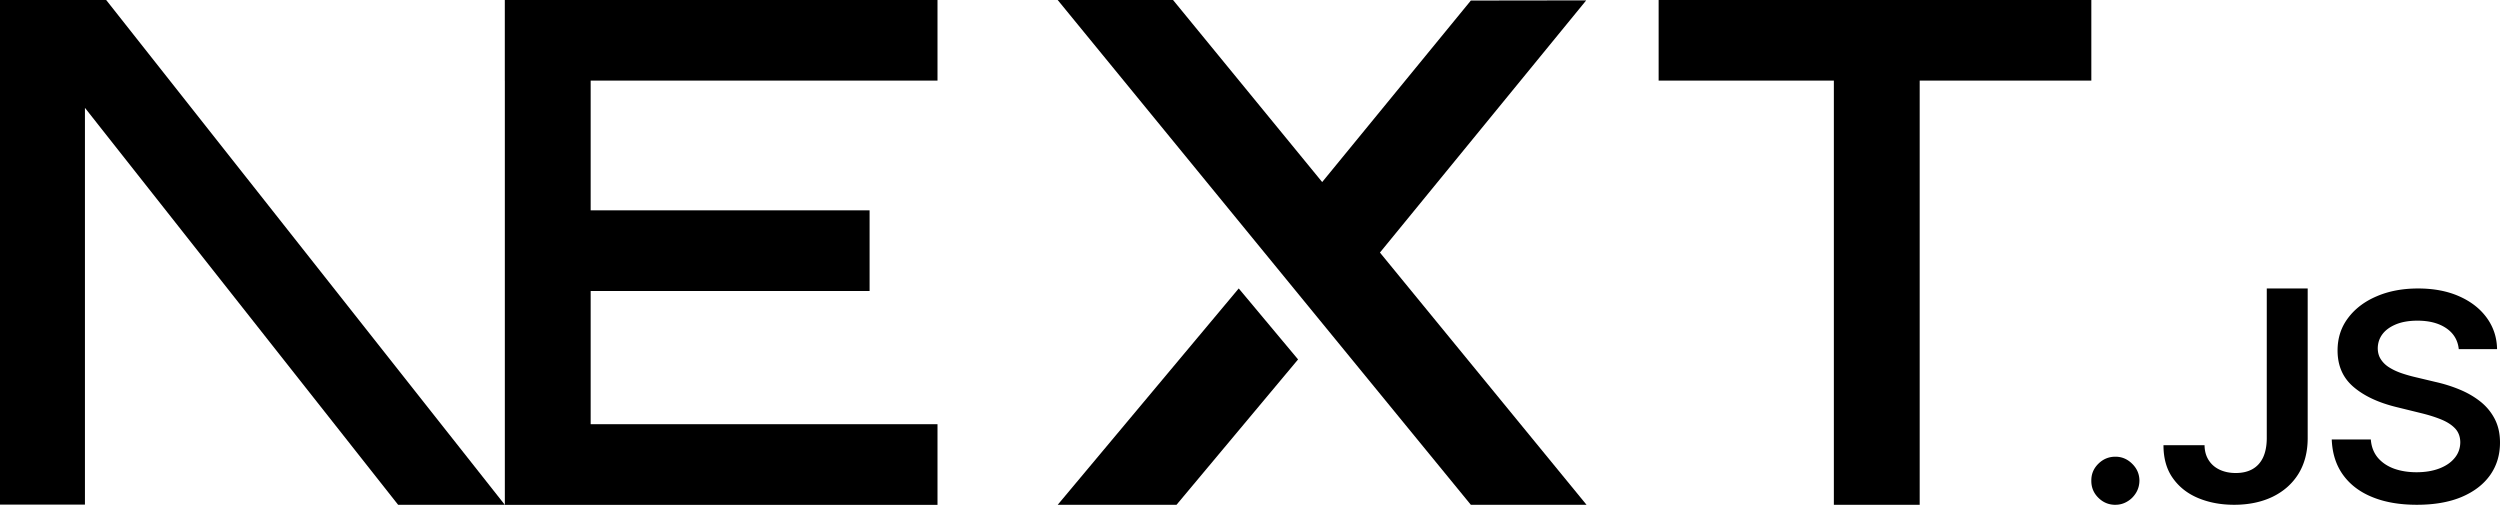 <svg width="79" height="16" xmlns="http://www.w3.org/2000/svg"><g fill="#000" fill-rule="evenodd"><path fill-rule="nonzero" d="M52.413 0h13.673v2.548h-5.424v13.404h-2.712V2.548h-5.537zM29.625 0v2.548H18.665v4.099h8.814v2.548h-8.814v4.21H29.625v2.548H15.953V2.548h-.001V0zM37.068 0h-3.645l13.056 15.952h3.656l-6.529-7.971L50.124.012l-3.645.005-4.698 5.736zM41.019 11.358l-1.875-2.243-5.721 6.837h3.754z"/><path d="M15.952 15.952 3.355 0H0v15.945h2.684V3.408l9.897 12.544z"/><path d="M66.847 15.952c-.21 0-.389-.074-.539-.223-.15-.148-.224-.328-.222-.541-.002-.207.072-.385.222-.533.15-.148.329-.223.539-.223.202 0 .379.074.529.223.152.148.228.326.23.533-.002.141-.037.27-.107.385-.072.117-.163.209-.278.275a.708.708 0 0 1-.373.103ZM71.628 9.115h1.295v4.741c-.002.436-.101.808-.295 1.122-.196.313-.468.552-.816.721-.347.167-.753.252-1.214.252-.422 0-.8-.072-1.137-.213-.337-.141-.604-.352-.8-.63-.198-.278-.295-.625-.295-1.04h1.298c.002.182.045.339.129.471.083.132.198.232.345.302.148.07.319.106.511.106.208 0 .386-.041.531-.124.144-.082.256-.204.333-.367.075-.161.115-.361.117-.599V9.115ZM77.697 11.032c-.03-.283-.164-.504-.396-.661-.234-.159-.537-.238-.909-.238-.261 0-.486.038-.672.113-.187.077-.332.179-.431.309-.099.13-.148.278-.152.444 0 .139.034.26.101.36.067.102.156.188.272.258.114.071.242.13.381.177a4.587 4.587 0 0 0 .423.121l.65.155c.261.059.514.137.756.238.242.099.461.225.653.376.193.152.345.334.457.548.112.214.17.464.17.753 0 .389-.103.731-.311 1.027-.208.294-.507.524-.899.691-.391.165-.863.248-1.419.248-.537 0-1.006-.08-1.4-.241-.396-.159-.705-.393-.928-.7-.223-.307-.343-.682-.36-1.122h1.235c.017.23.093.422.223.578.131.153.303.267.512.344.211.075.448.113.709.113.272 0 .512-.04.72-.119.206-.079.368-.188.484-.331.118-.141.177-.307.179-.497-.002-.174-.055-.318-.158-.431-.105-.113-.249-.208-.434-.285-.186-.077-.404-.146-.651-.206l-.789-.194c-.57-.141-1.021-.355-1.351-.641-.331-.287-.495-.667-.495-1.144 0-.391.111-.735.334-1.029.221-.294.524-.523.907-.685.385-.165.819-.245 1.303-.245.492 0 .922.081 1.294.245.371.163.663.389.874.678.211.289.322.62.328.994h-1.208Z" fill-rule="nonzero"/></g></svg>